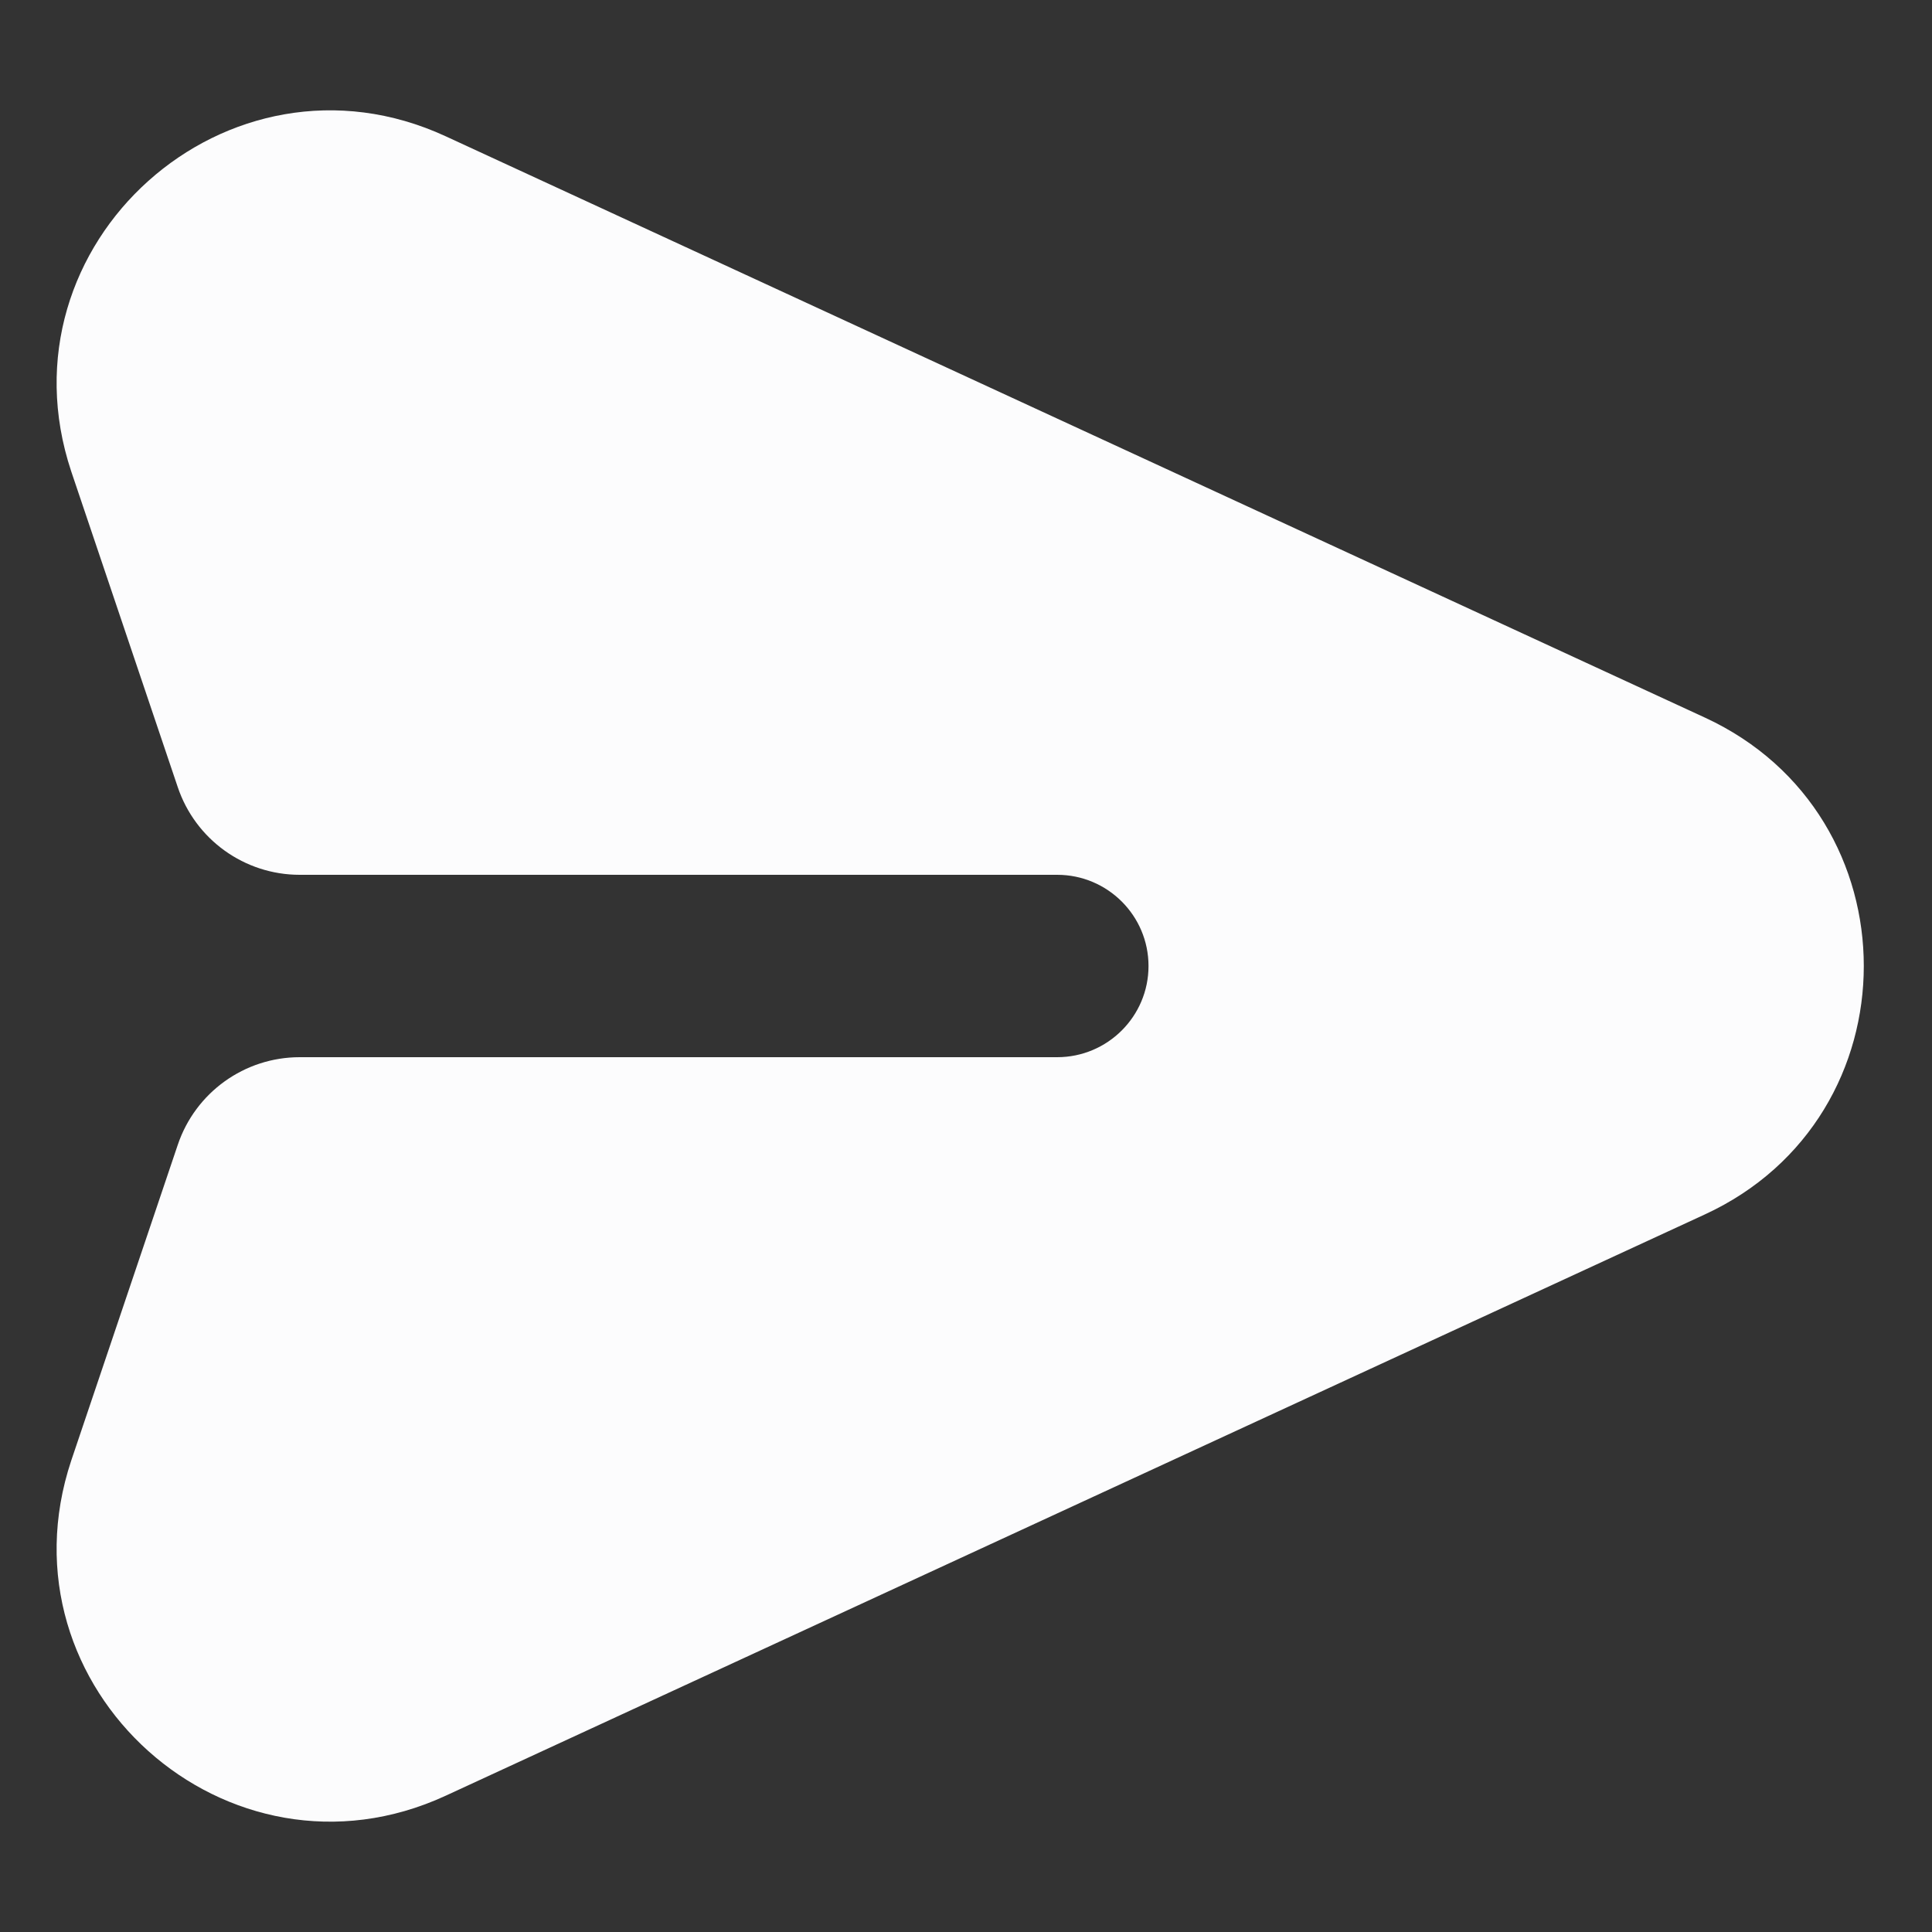 <svg width="15" height="15" viewBox="0 0 15 15" fill="none" xmlns="http://www.w3.org/2000/svg">
<rect x="0" y="0" width="15" height="15" fill="#333333" stroke="none"/>
<path d="M3.46 1.058C1.77 0.278 -0.035 1.894 0.553 3.66L1.38 6.111C1.517 6.518 1.898 6.792 2.327 6.792H8.208C8.599 6.792 8.917 7.109 8.917 7.5C8.917 7.891 8.599 8.208 8.208 8.208H2.327C1.898 8.208 1.517 8.482 1.38 8.889L0.553 11.34C-0.035 13.106 1.77 14.722 3.46 13.942L13.236 9.429C14.882 8.67 14.882 6.33 13.236 5.571L3.46 1.058Z" fill="#FCFCFD"/>
</svg>
